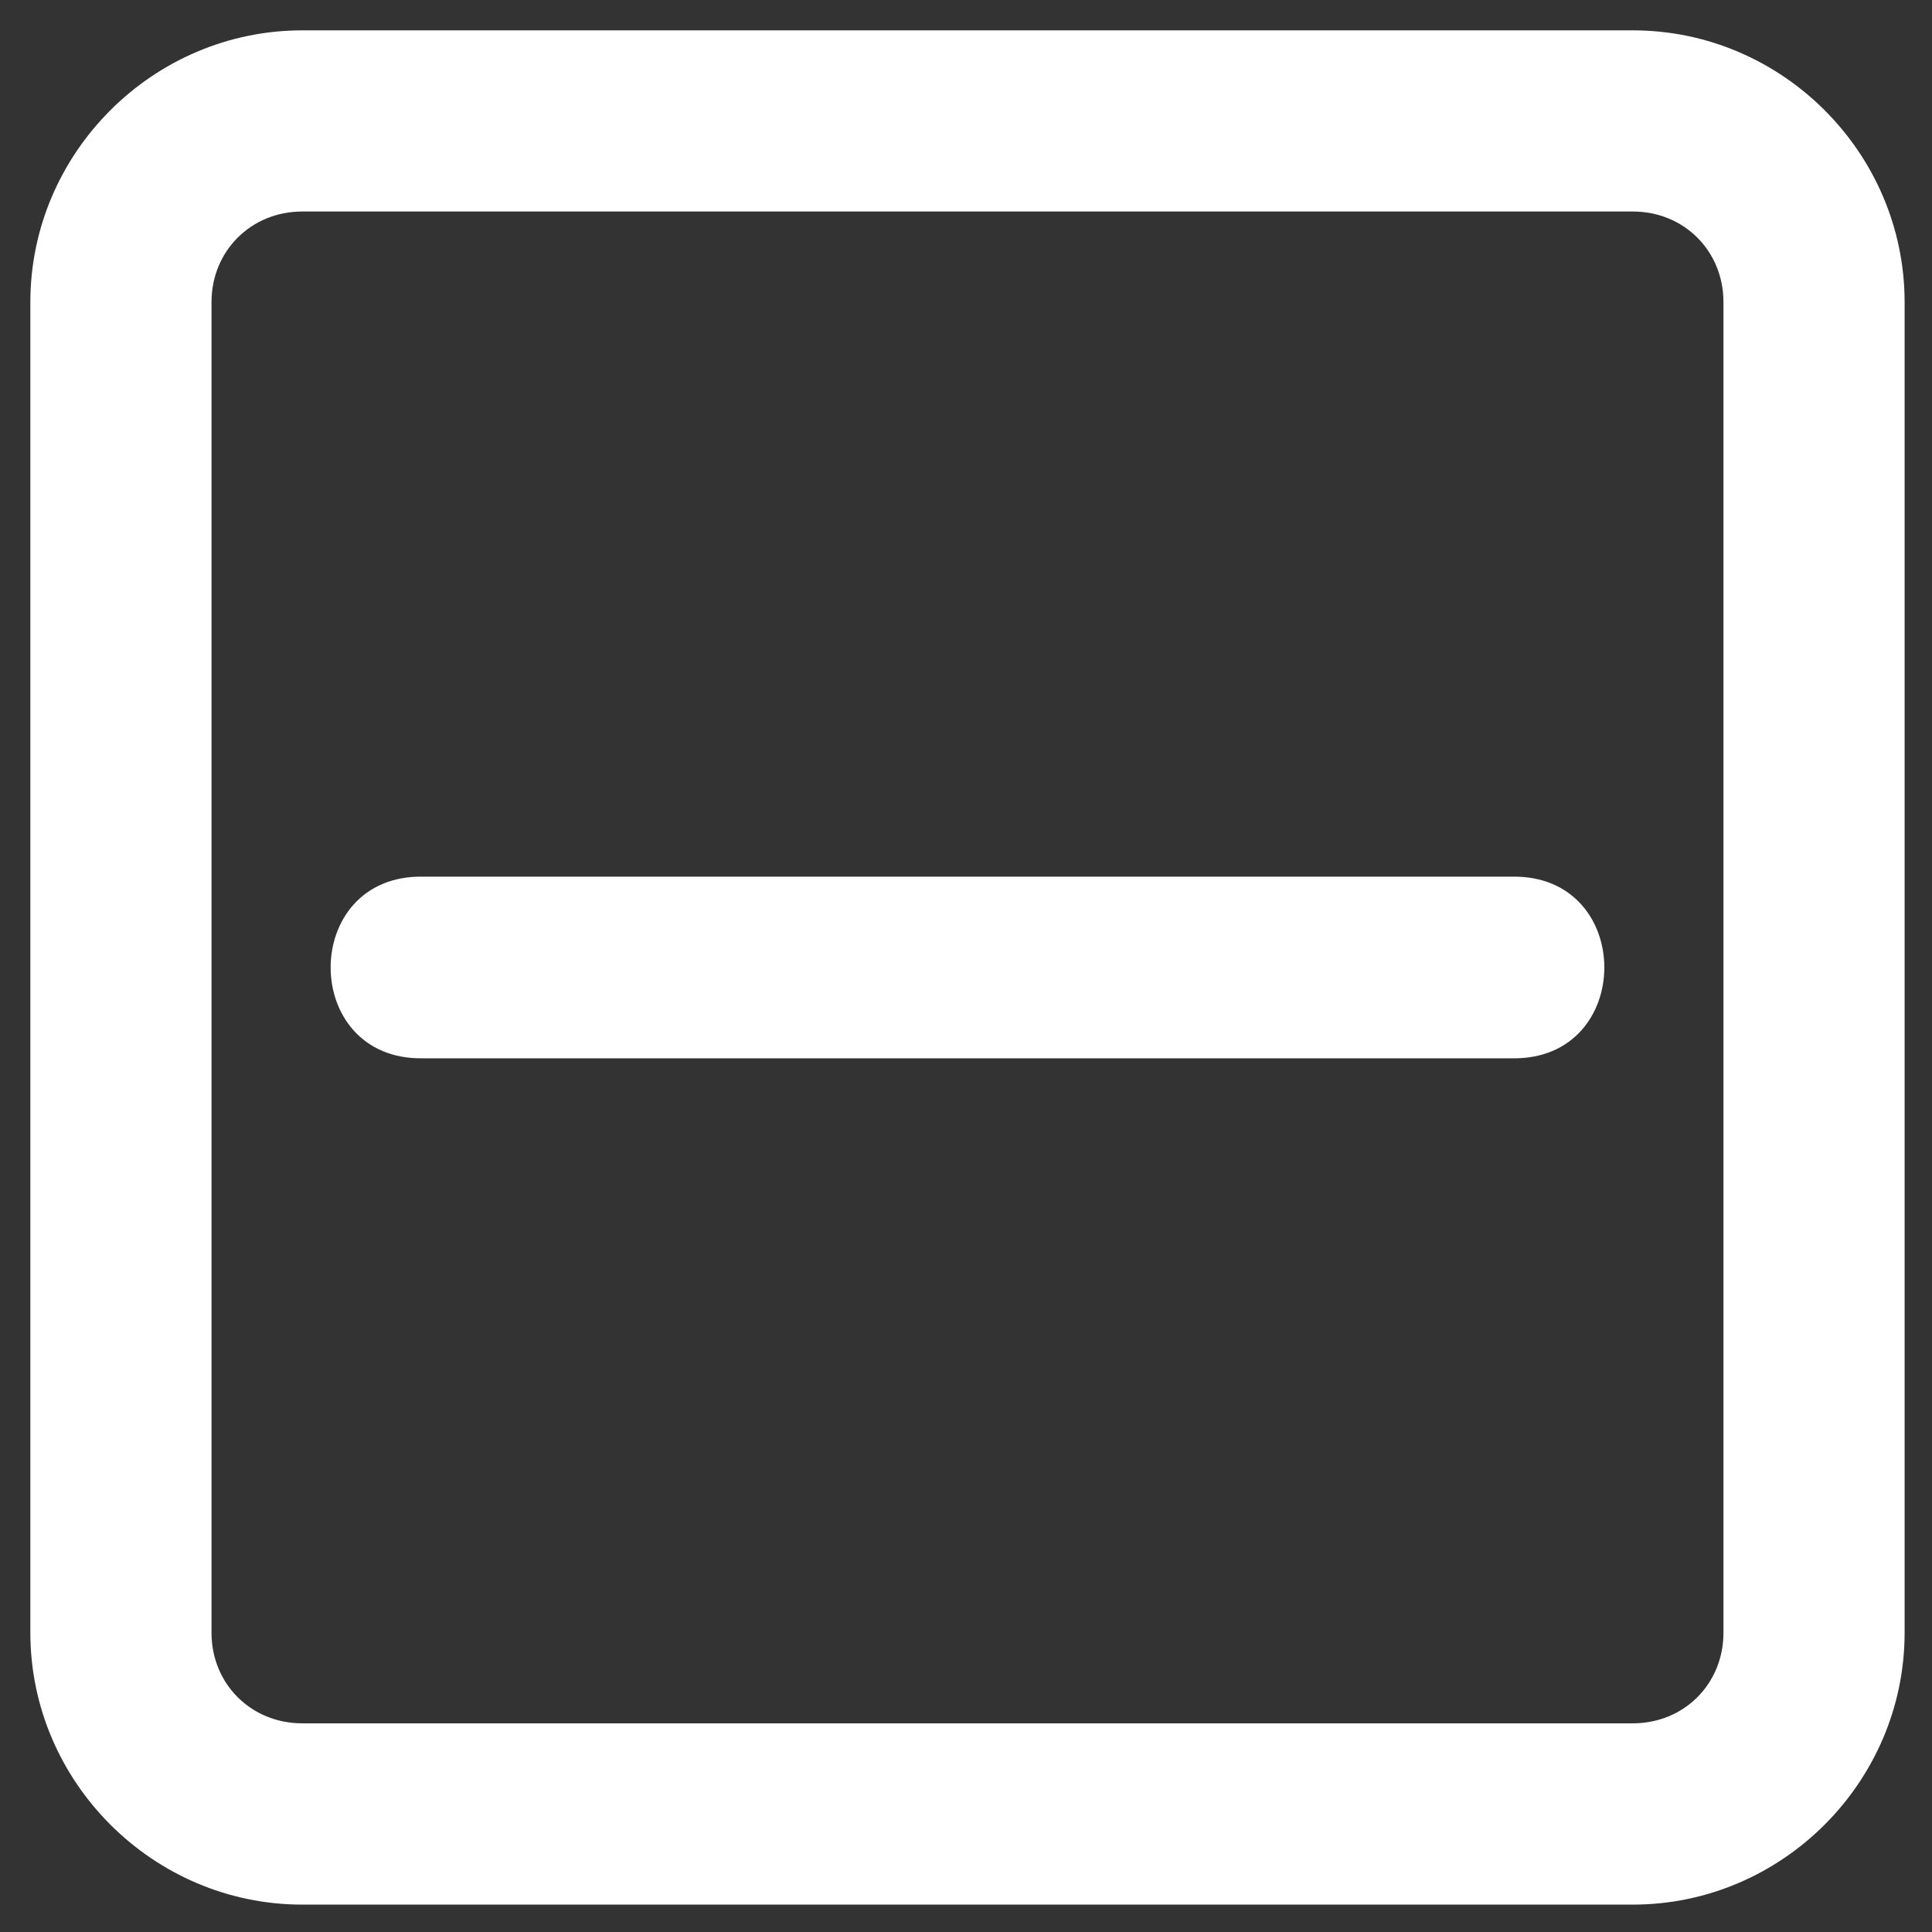 <svg width="32" height="32" version="1.1" viewBox="0 0 8.467 8.467" xmlns="http://www.w3.org/2000/svg">
 <rect x="0" y="0" width="8.467" height="8.467" fill="#333333" stroke="none"/>
 <g transform="translate(0 -288.53)" fill="#fff" shape-rendering="auto">
  <path transform="matrix(.265 0 0 .265 0 288.53)" d="m4.998 0.502c-2.467 0-4.496 2.027-4.496 4.494-6.719e-5 7.326 0 14.673 0 22.006 0 2.467 2.029 4.496 4.496 4.496 7.326 6.1e-5 14.673 0 22.006 0 2.467 0 4.494-2.029 4.494-4.496 6.1e-5 -7.326 0-14.673 0-22.006 0-2.467-2.027-4.494-4.494-4.494-7.658 2.3617e-4 -15.447 5.906e-5 -22.006-1.2e-7zm0 2.996h22.006c0.846 0 1.498 0.652 1.498 1.498v22.006c0 0.846-0.652 1.498-1.498 1.498h-22.006c-0.846 0-1.5-0.652-1.5-1.498v-22.006c0-0.846 0.654-1.498 1.5-1.498z"/>
  <path transform="matrix(.265 0 0 .265 0 288.53)" d="m6.998 14.498c-2.04-0.038-2.04 3.042 0 3.004h18.004c2.04 0.038 2.04-3.042 0-3.004"/>
 </g>
</svg>
